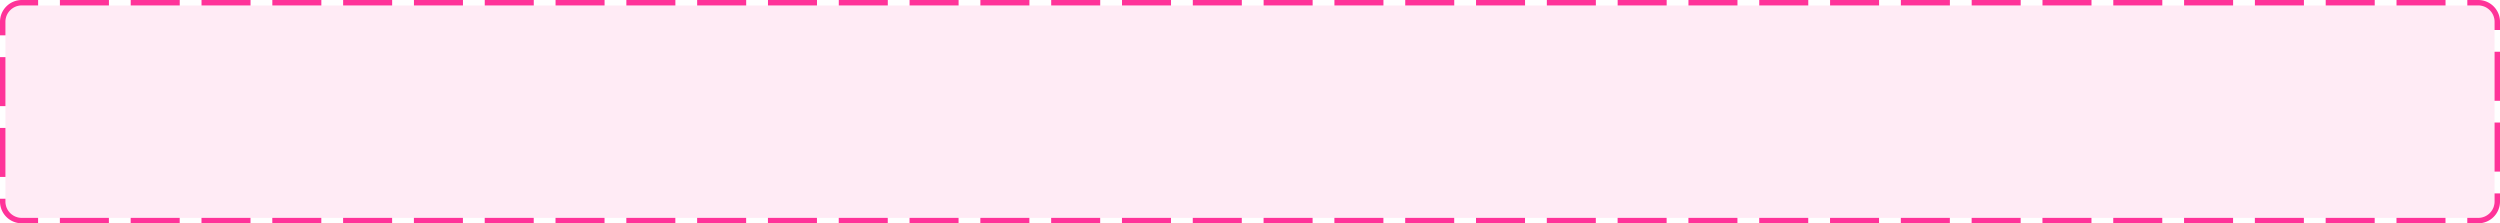 ﻿<?xml version="1.0" encoding="utf-8"?>
<svg version="1.1" xmlns:xlink="http://www.w3.org/1999/xlink" width="459px" height="41px" xmlns="http://www.w3.org/2000/svg">
  <g transform="matrix(1 0 0 1 -1453 -1551 )">
    <path d="M 1454 1555  A 3 3 0 0 1 1457 1552 L 1908 1552  A 3 3 0 0 1 1911 1555 L 1911 1588  A 3 3 0 0 1 1908 1591 L 1457 1591  A 3 3 0 0 1 1454 1588 L 1454 1555  Z " fill-rule="nonzero" fill="#ff3399" stroke="none" fill-opacity="0.098" />
    <path d="M 1453.5 1555  A 3.5 3.5 0 0 1 1457 1551.5 L 1908 1551.5  A 3.5 3.5 0 0 1 1911.5 1555 L 1911.5 1588  A 3.5 3.5 0 0 1 1908 1591.5 L 1457 1591.5  A 3.5 3.5 0 0 1 1453.5 1588 L 1453.5 1555  Z " stroke-width="1" stroke-dasharray="9,4" stroke="#ff3399" fill="none" stroke-dashoffset="0.5" />
  </g>
</svg>